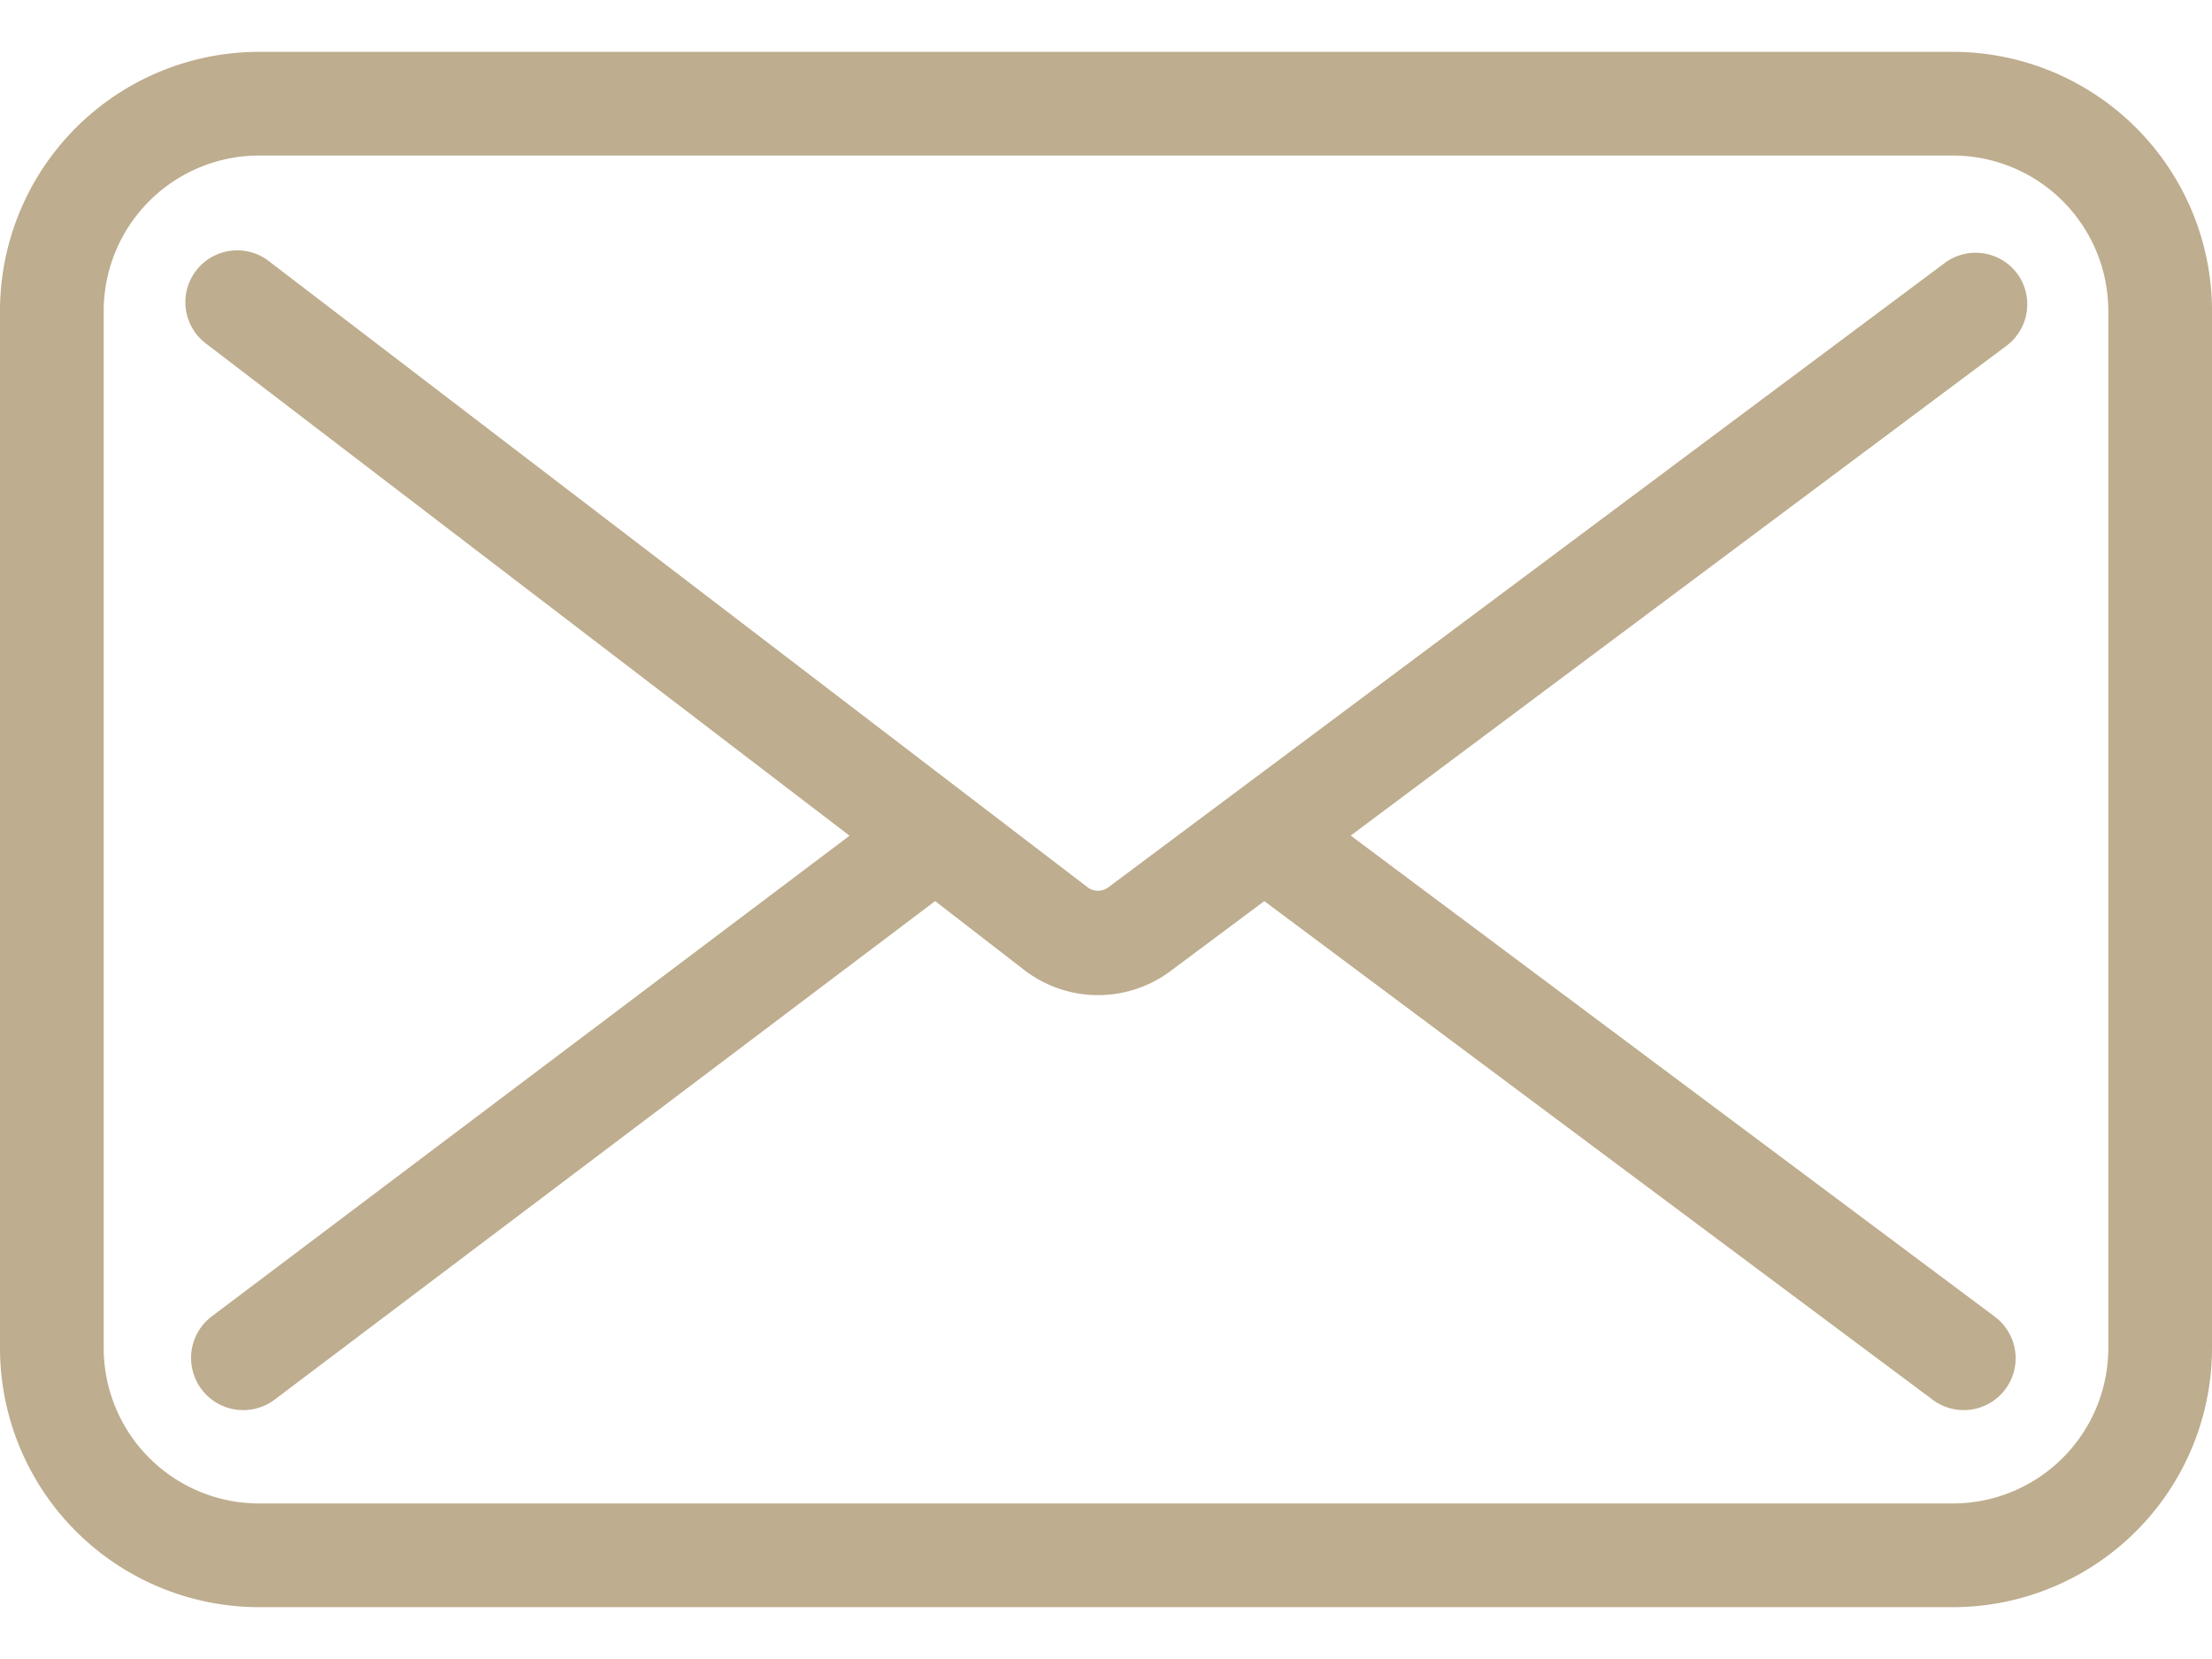 <svg width="16" height="12" fill="none" xmlns="http://www.w3.org/2000/svg"><path d="M14.591 1.979a.375.375 0 0 0-.525-.076L8.017 6.418a.125.125 0 0 1-.15 0l-5.93-4.535a.375.375 0 0 0-.455.596l4.663 3.566L1.534 9.52a.377.377 0 1 0 .451.605l4.779-3.607.647.5a.875.875 0 0 0 1.054.007l.68-.507 4.835 3.607a.375.375 0 1 0 .449-.601L9.77 6.044 14.515 2.5a.375.375 0 0 0 .076-.521Z" fill="#BEAD8E"/><path d="M14.125.375H1.875A1.875 1.875 0 0 0 0 2.25v7.5a1.875 1.875 0 0 0 1.875 1.875h12.25A1.875 1.875 0 0 0 16 9.75v-7.5A1.875 1.875 0 0 0 14.125.375ZM15.25 9.75a1.125 1.125 0 0 1-1.125 1.125H1.875A1.125 1.125 0 0 1 .75 9.75v-7.5a1.125 1.125 0 0 1 1.125-1.125h12.25A1.125 1.125 0 0 1 15.25 2.25v7.5Z" fill="#BEAD8E"/></svg>